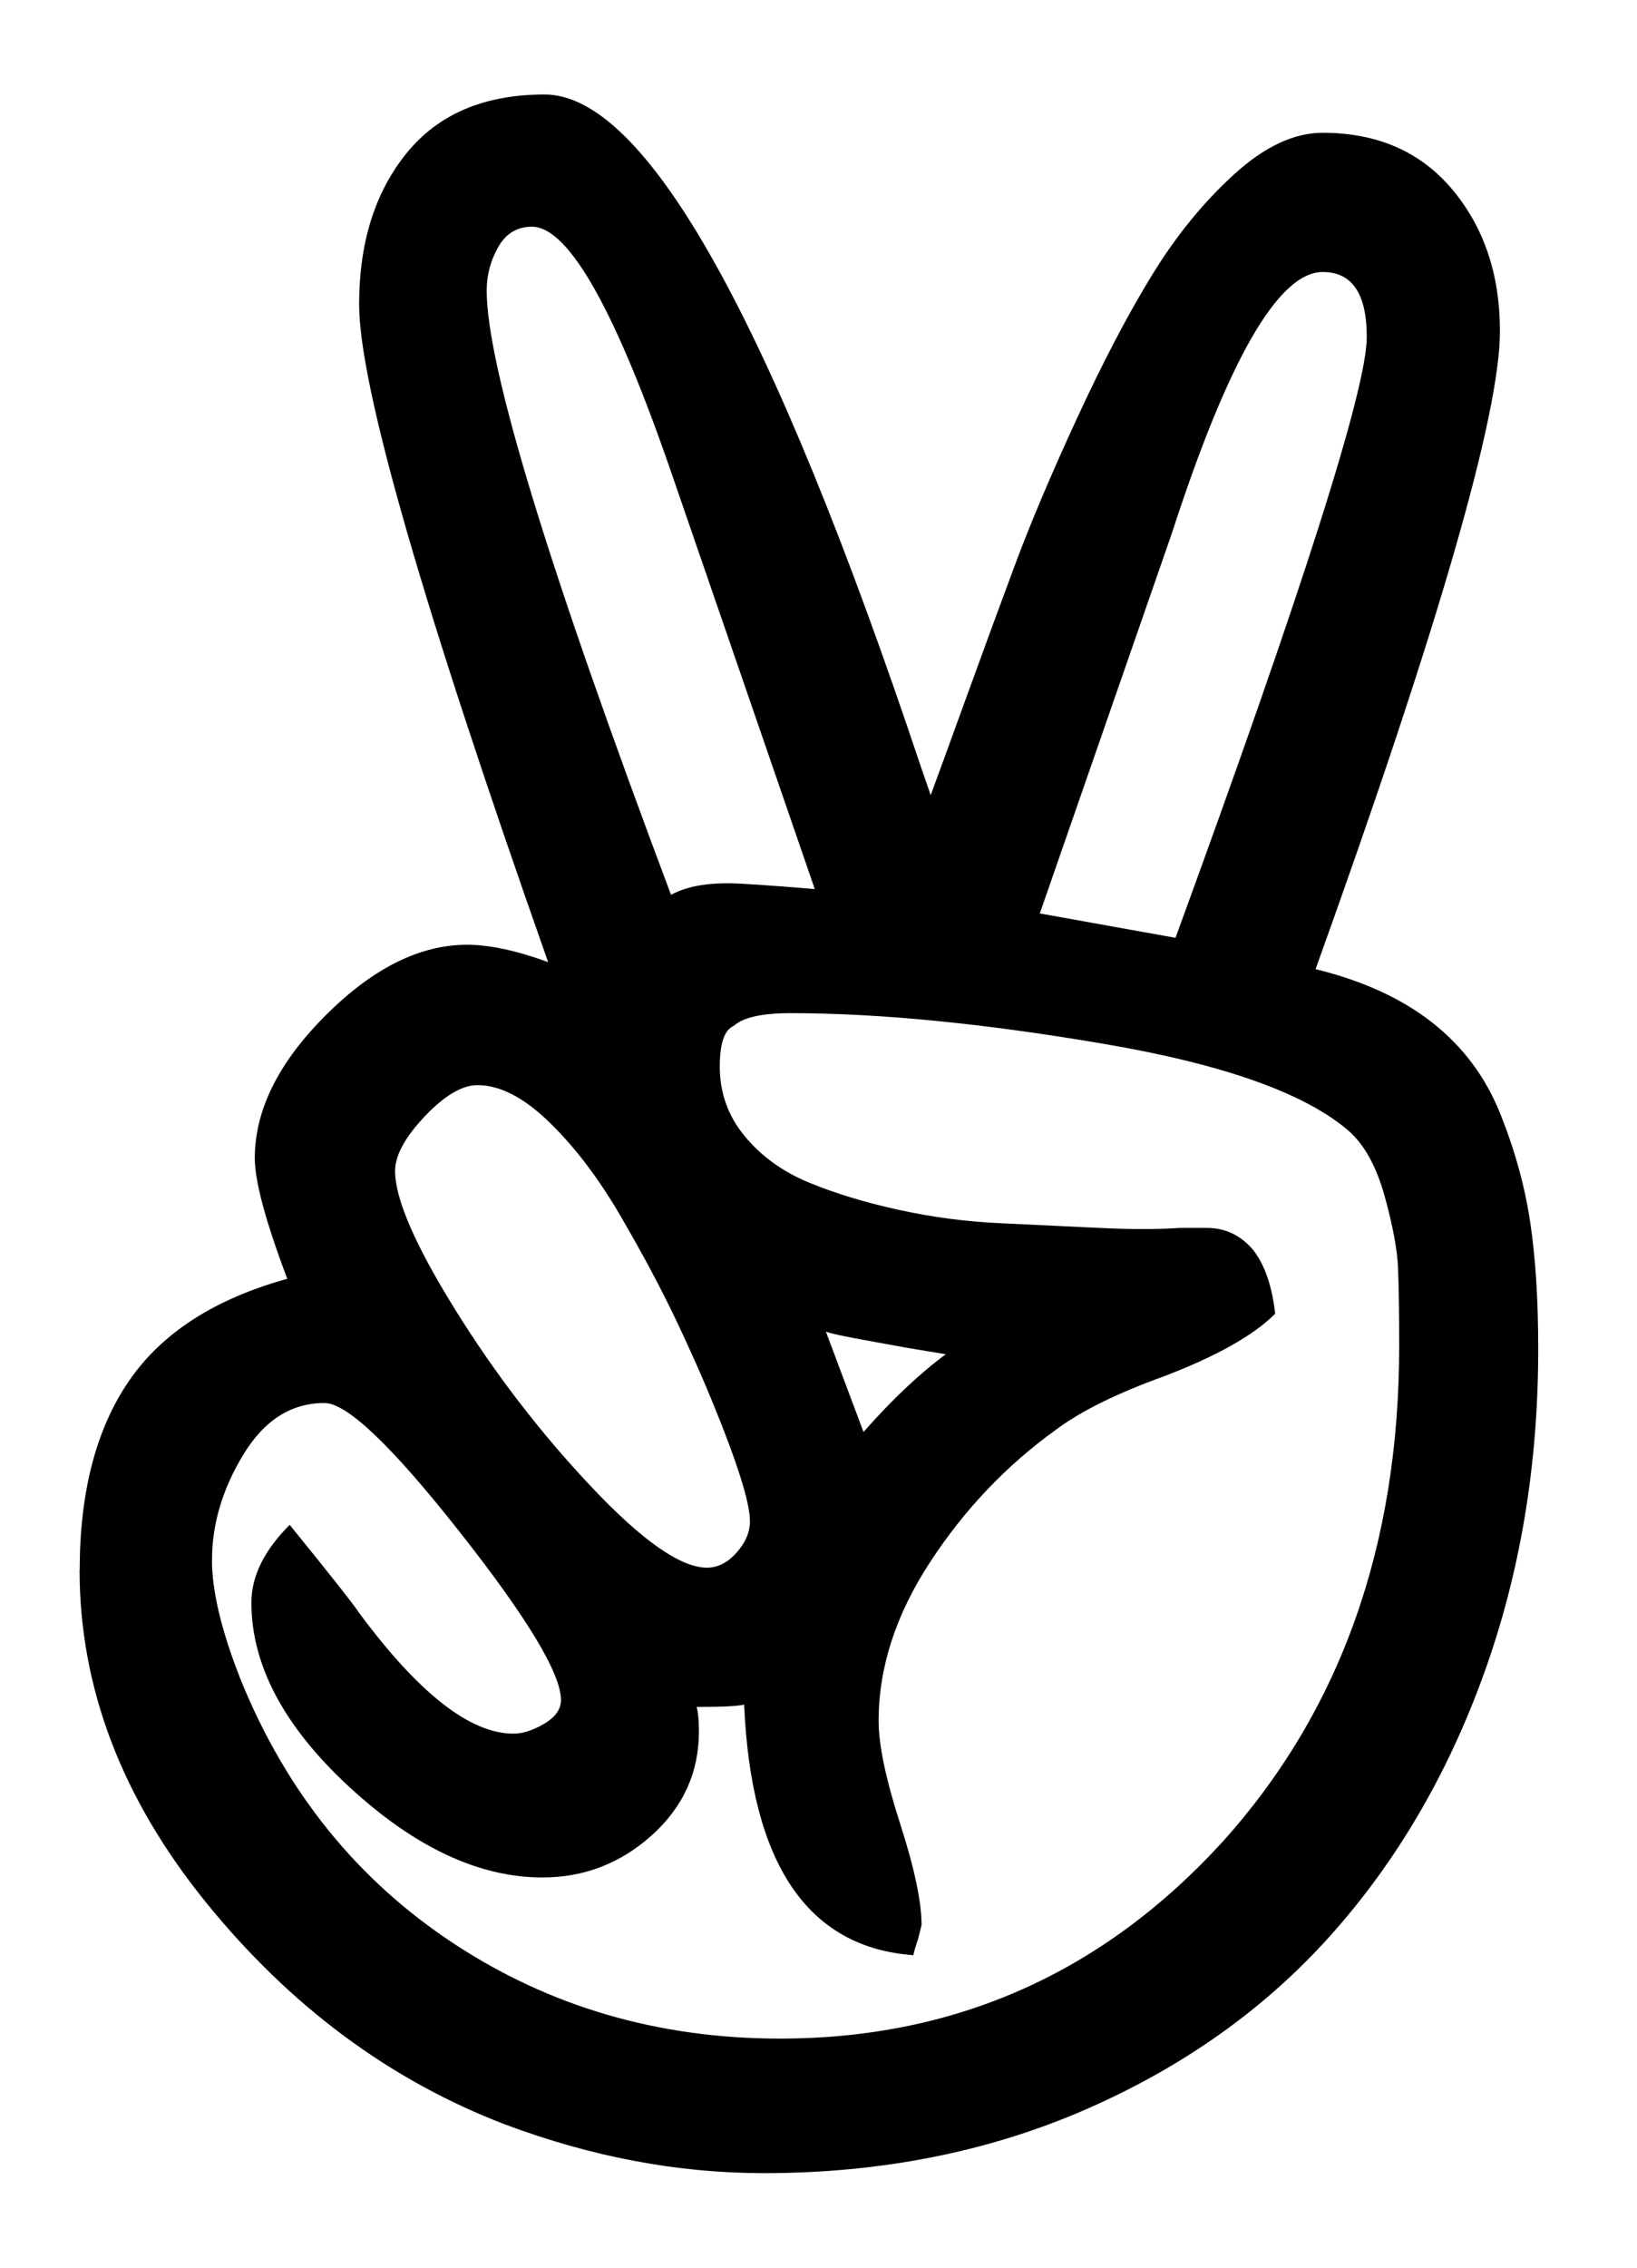 <?xml version="1.0" encoding="utf-8"?>
<!-- Generated by IcoMoon.io -->
<!DOCTYPE svg PUBLIC "-//W3C//DTD SVG 1.1//EN" "http://www.w3.org/Graphics/SVG/1.1/DTD/svg11.dtd">
<svg version="1.1" xmlns="http://www.w3.org/2000/svg" xmlns:xlink="http://www.w3.org/1999/xlink" width="26" height="36" viewBox="0 0 26 36">
<path fill="#000000" d="M18.614 8.461l-2.099 6.040 2.155 0.387q3.038-8.305 3.038-9.539 0-1.031-0.7-1.031-1.050 0-2.394 4.143zM13.107 21.112l0.608 1.621q0.681-0.773 1.307-1.234l-0.608-0.101t-0.709-0.129-0.598-0.157zM7.73 4.612q0 1.805 2.928 9.594 0.331-0.184 0.902-0.184 0.276 0 1.381 0.092l-2.228-6.464q-1.381-4.051-2.265-4.051-0.35 0-0.534 0.322t-0.184 0.691zM6.275 18.589q0 0.663 0.948 2.191t2.164 2.818 1.842 1.289q0.258 0 0.47-0.239t0.212-0.497q0-0.442-0.589-1.878-0.239-0.589-0.589-1.326t-0.875-1.639-1.133-1.492-1.142-0.589q-0.368 0-0.838 0.497t-0.47 0.866zM3.366 24.758q0 0.755 0.46 1.915 1.086 2.67 3.379 4.18t5.184 1.51q4.18 0 7.035-3.131 2.799-3.112 2.799-7.863 0-0.792-0.018-1.234t-0.212-1.142-0.562-1.031q-1.031-0.902-3.895-1.39t-4.981-0.488q-0.681 0-0.902 0.203-0.221 0.092-0.221 0.645 0 0.626 0.396 1.105t1.022 0.737 1.427 0.433 1.611 0.212 1.565 0.074 1.289 0h0.424q0.442 0 0.737 0.35 0.276 0.35 0.35 1.013-0.516 0.516-1.768 0.994-1.123 0.405-1.713 0.847-1.179 0.847-1.998 2.099t-0.819 2.523q0 0.571 0.341 1.63t0.341 1.611l-0.055 0.221q-0.074 0.221-0.074 0.258-2.523-0.184-2.689-3.978-0.147 0.037-0.755 0.037 0.037 0.129 0.037 0.387 0 0.976-0.746 1.648t-1.74 0.672q-1.51 0-3.066-1.436t-1.556-2.928q0-0.626 0.608-1.234 0.958 1.179 1.105 1.4 1.418 1.915 2.449 1.915 0.221 0 0.488-0.157t0.267-0.378q0-0.626-1.611-2.67t-2.145-2.044q-0.792 0-1.289 0.819t-0.497 1.667zM1.266 24.924q0-1.86 0.783-3.002t2.514-1.621q-0.516-1.363-0.516-1.915 0-1.142 1.123-2.265t2.247-1.123q0.534 0 1.289 0.276-3.002-8.508-3.002-10.441 0-1.473 0.755-2.403t2.191-0.93q2.412 0 5.985 10.699 0.11 0.313 0.147 0.424 0.11-0.295 0.534-1.464t0.801-2.182 0.994-2.348 1.188-2.265 1.298-1.593 1.409-0.663q1.307 0 2.062 0.902t0.755 2.247q0 1.989-2.928 10.128 1.123 0.276 1.851 0.847t1.077 1.436 0.479 1.722 0.129 2.035q0 2.762-0.866 5.156t-2.431 4.143-3.886 2.762-5.119 1.013q-2.044 0-4.107-0.773-2.744-1.050-4.751-3.526t-2.007-5.276z"></path>
</svg>
